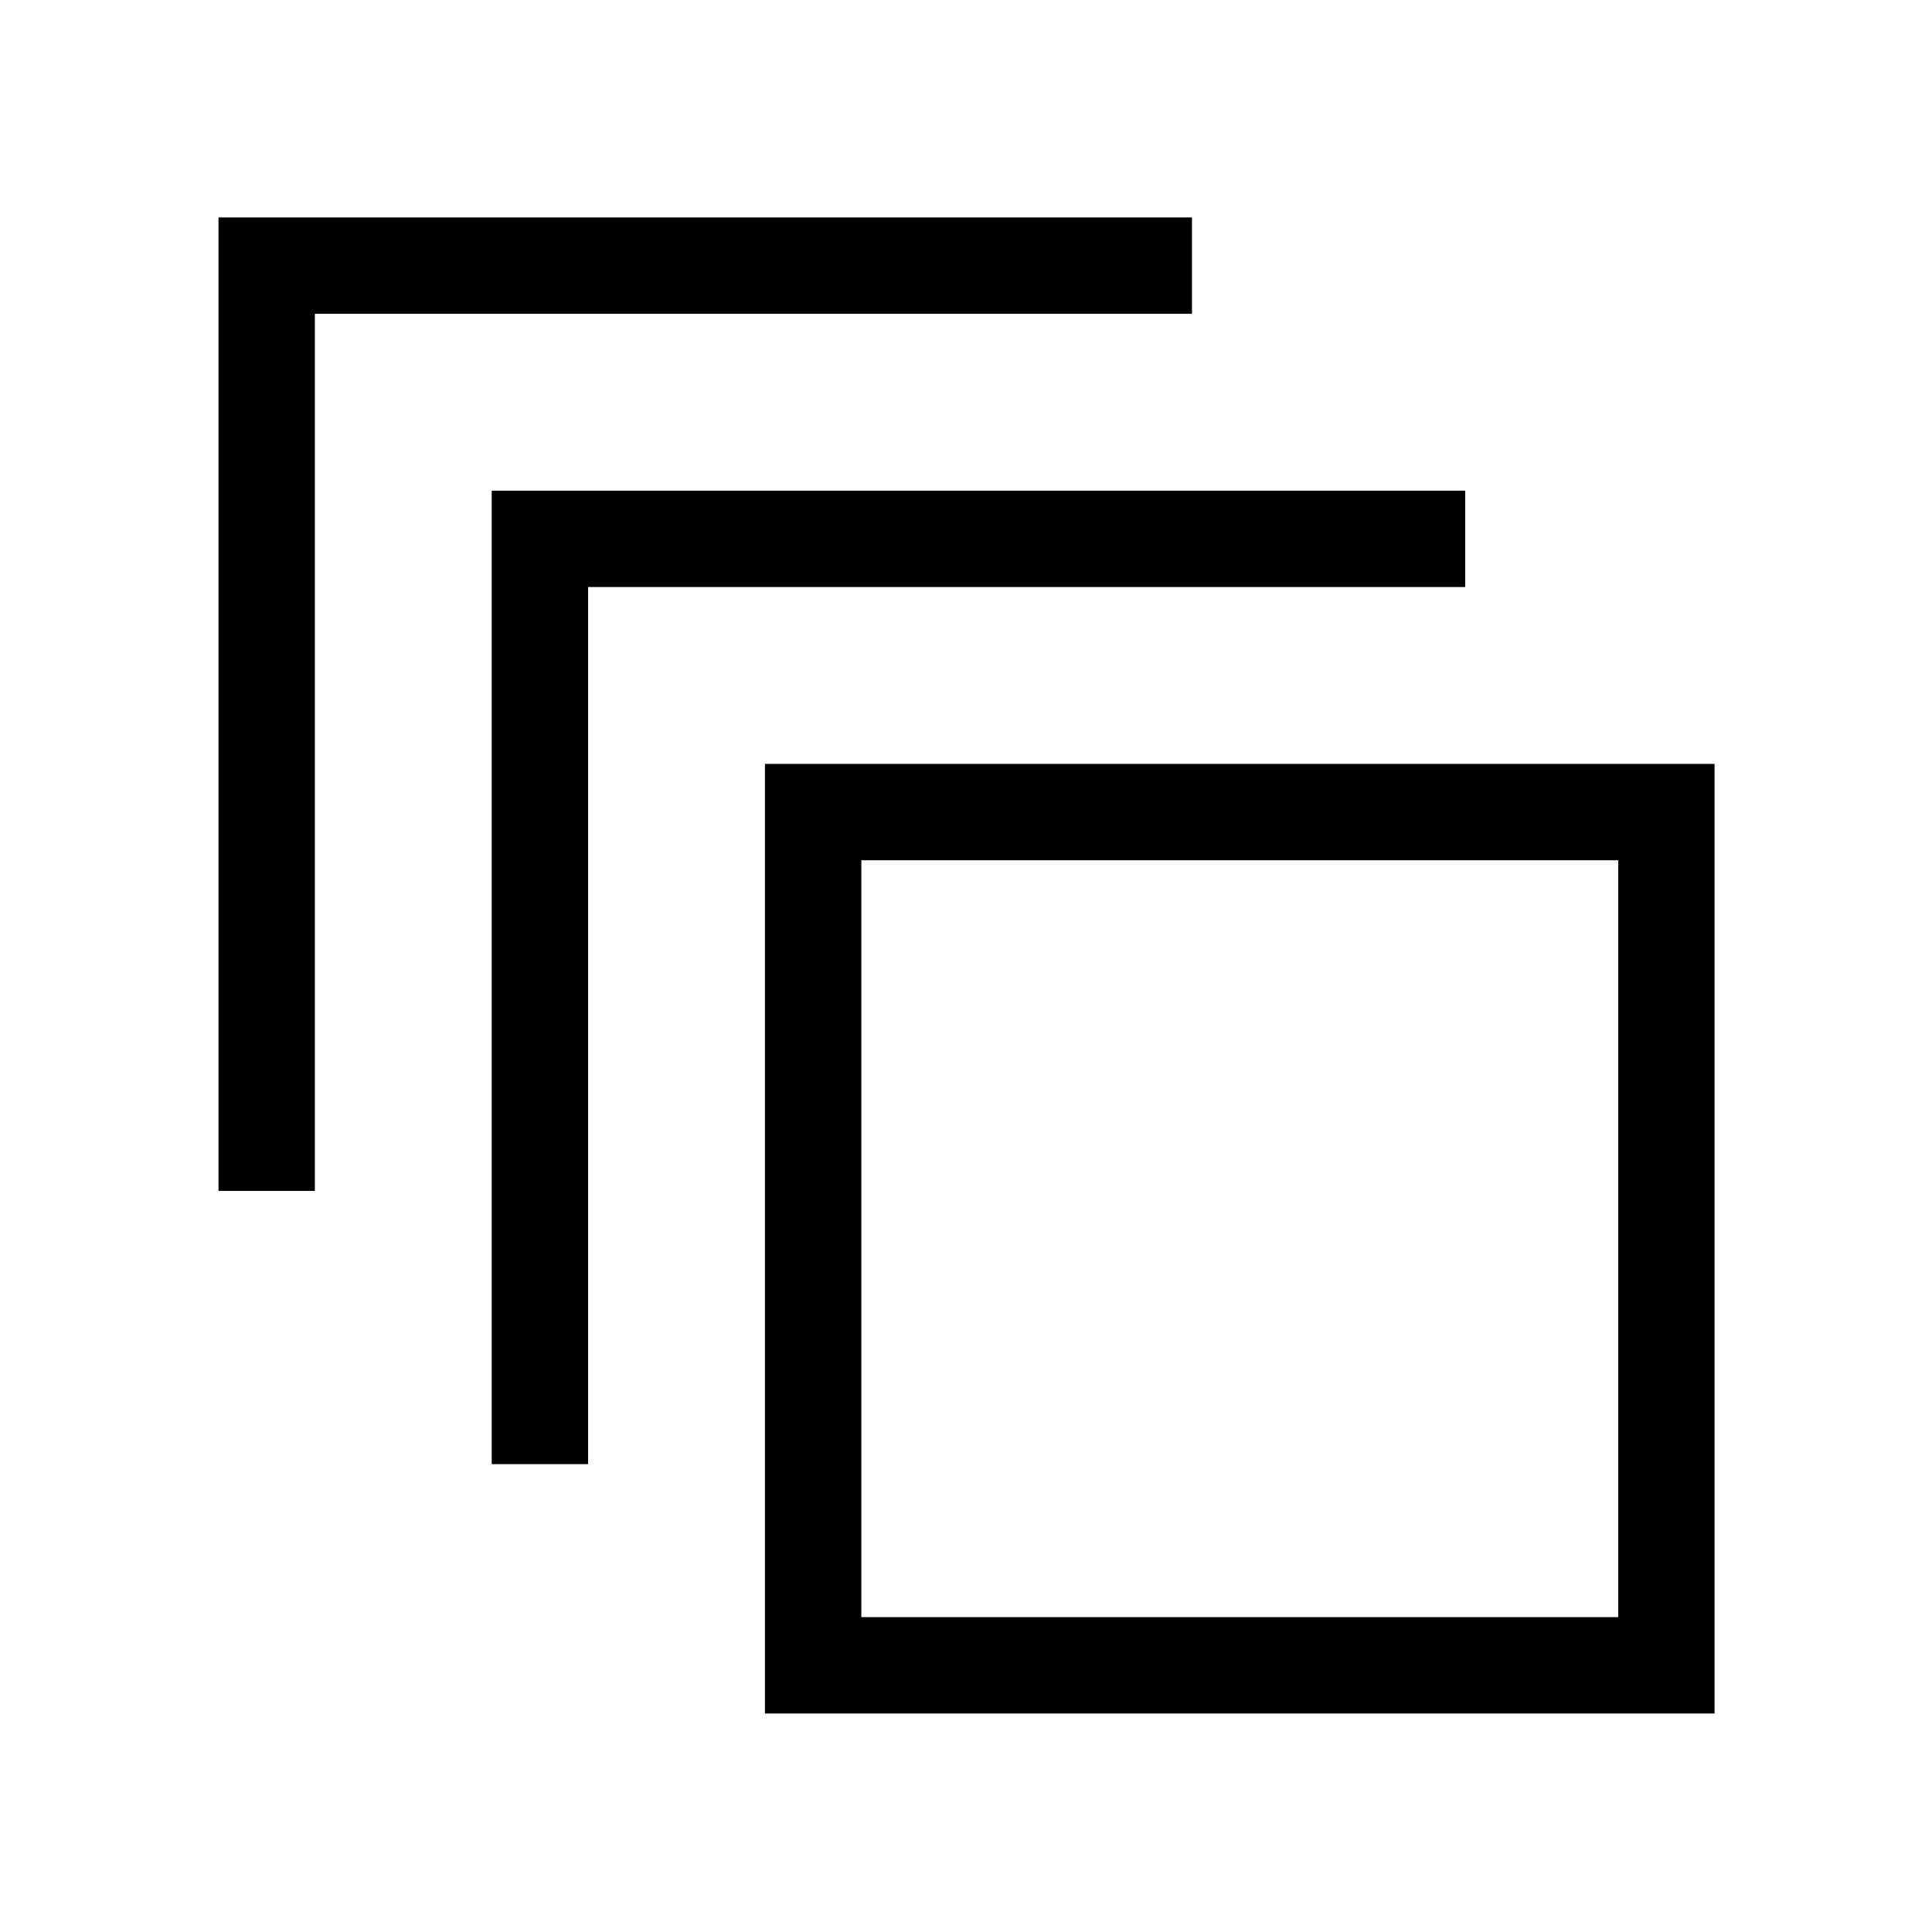 <svg xmlns="http://www.w3.org/2000/svg" height="40" viewBox="0 -960 960 960" width="40"><path d="M380.1-108.57v-471.85h471.86v471.85H380.1Zm47.89-47.88h376.09v-376.09H427.99v376.09Zm-183.66-76.03v-483.71h483.72v47.88H292.22v435.83h-47.89ZM108.57-368.24v-483.72h483.71v47.88H156.45v435.84h-47.88Zm319.42 211.79v-376.09 376.09Z"/></svg>